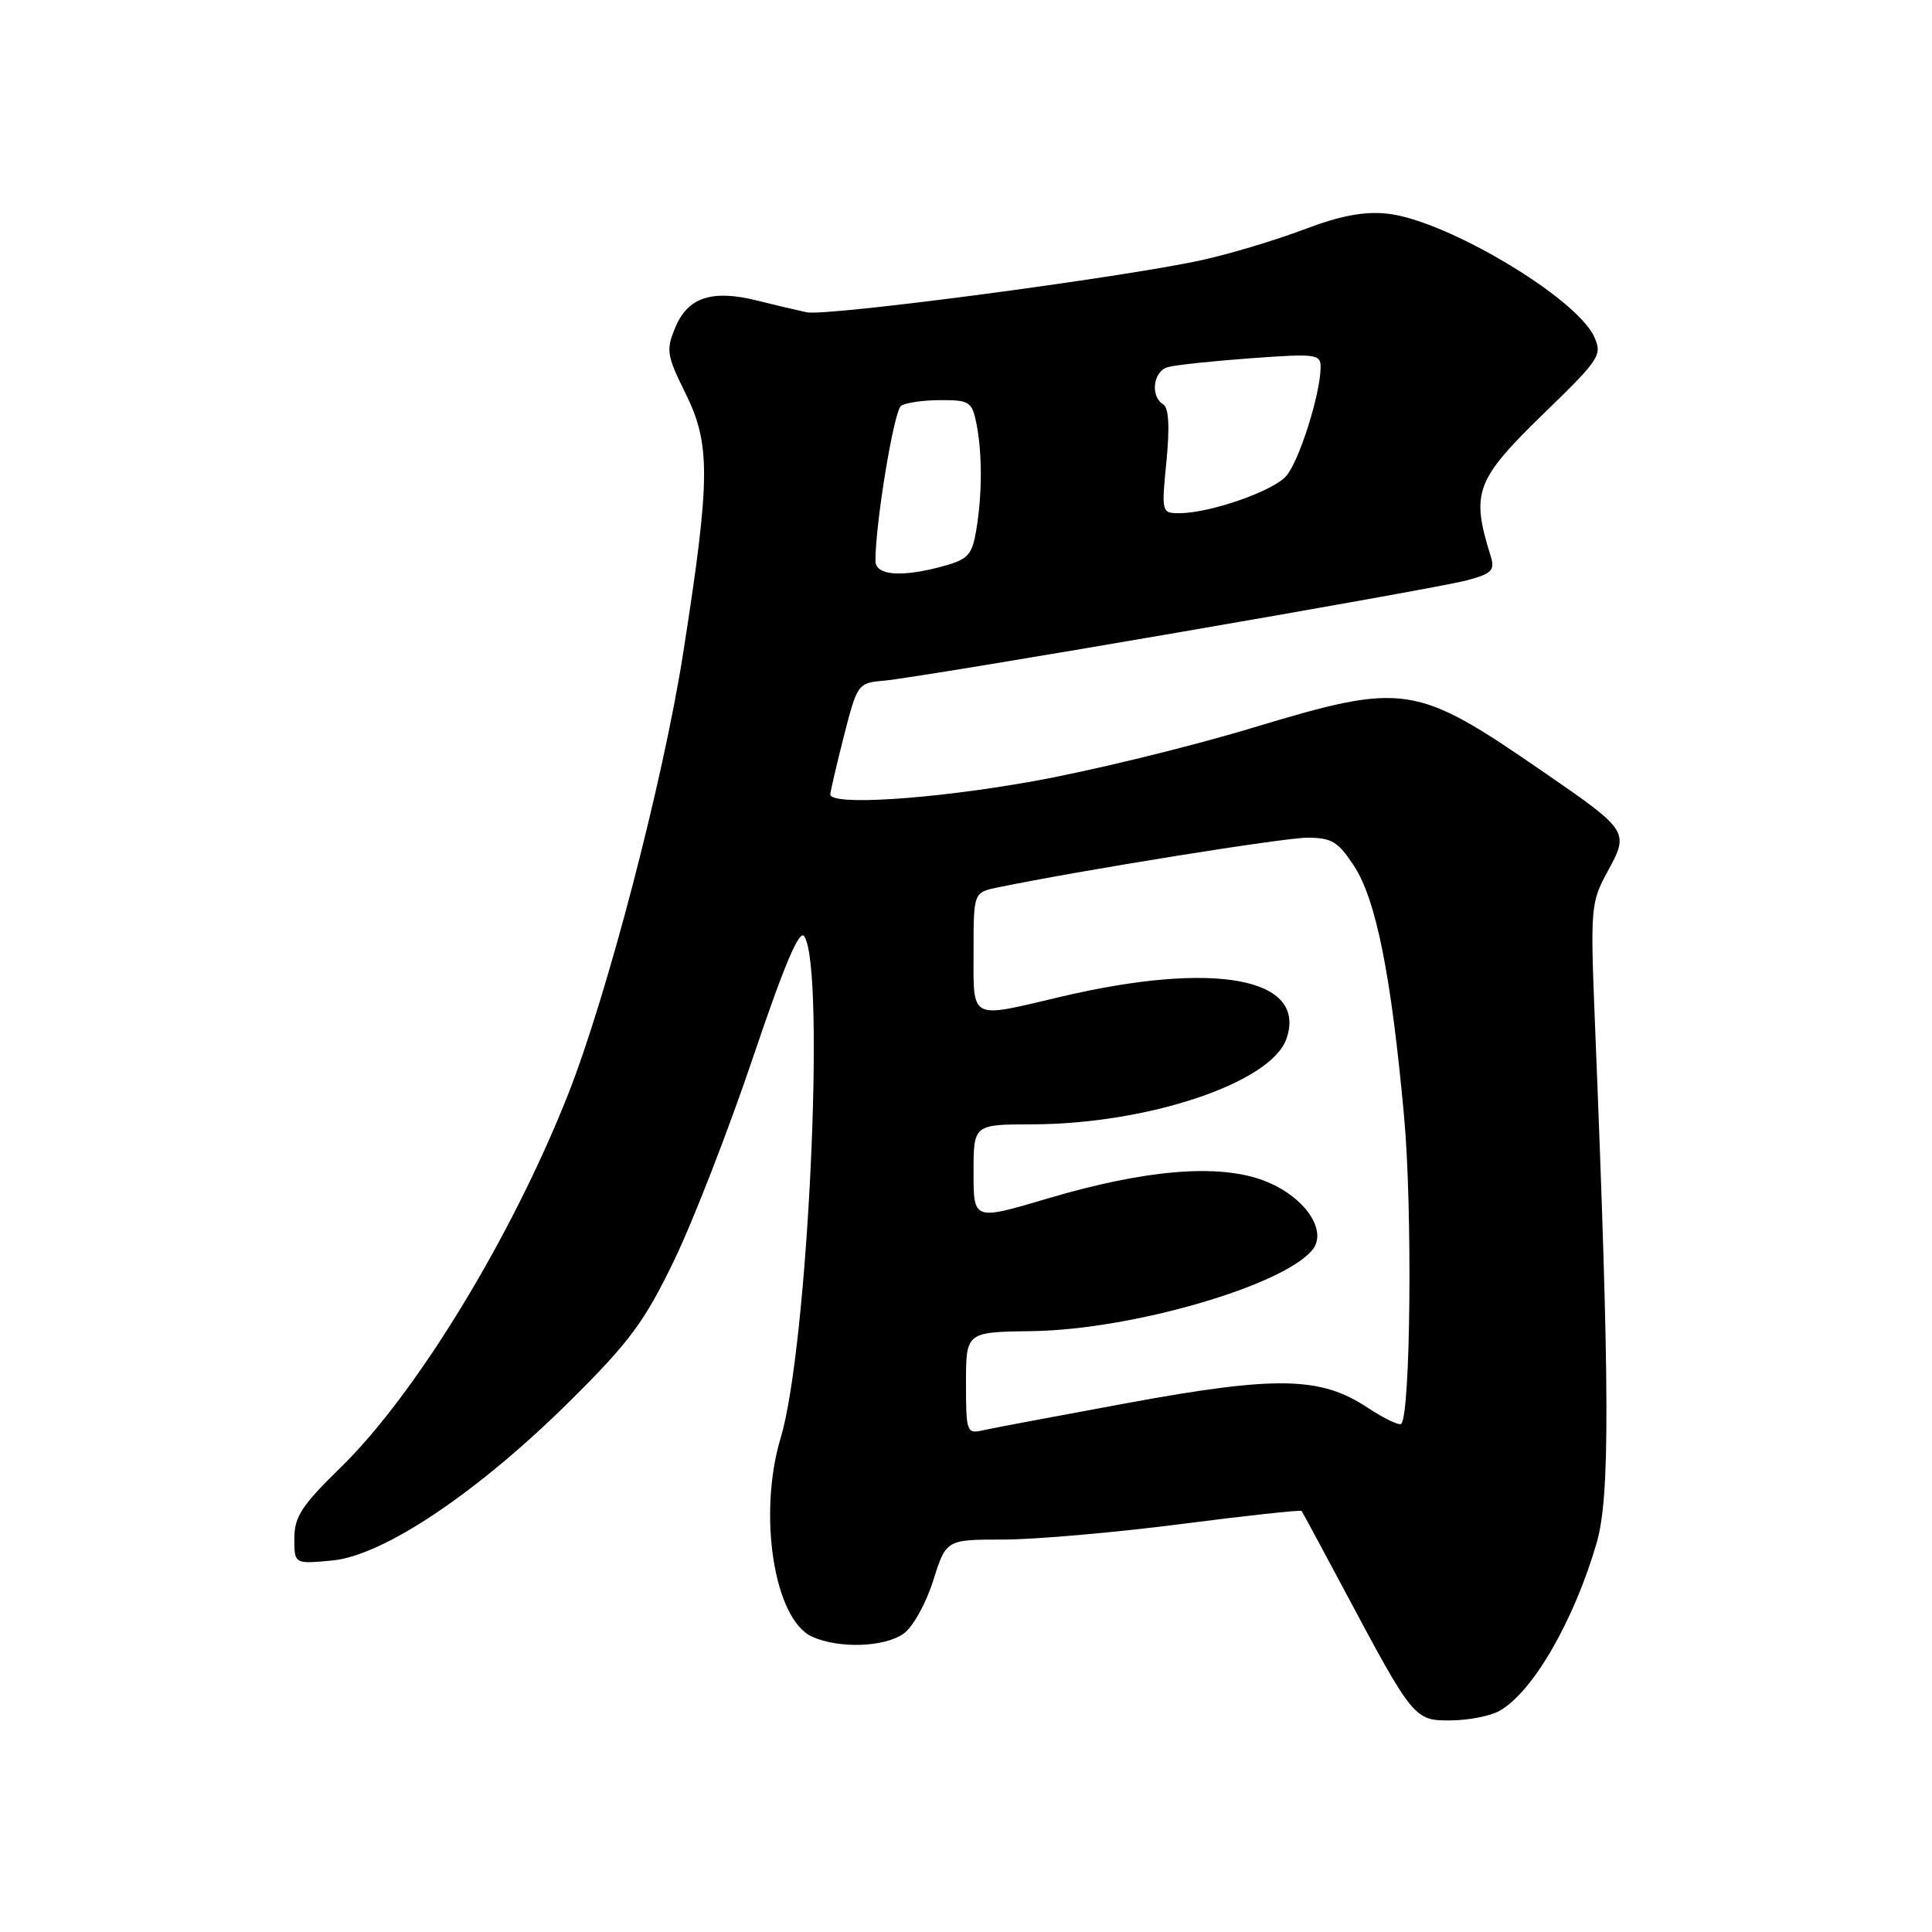 <?xml version="1.0" encoding="UTF-8" standalone="no"?>
<!DOCTYPE svg PUBLIC "-//W3C//DTD SVG 1.1//EN" "http://www.w3.org/Graphics/SVG/1.1/DTD/svg11.dtd" >
<svg xmlns="http://www.w3.org/2000/svg" xmlns:xlink="http://www.w3.org/1999/xlink" version="1.1" viewBox="0 0 256 256">
 <g >
 <path fill="currentColor"
d=" M 198.67 226.71 C 203.09 224.24 208.54 214.81 211.56 204.46 C 213.35 198.29 213.31 184.28 211.34 135.60 C 210.72 120.22 210.78 119.57 213.04 115.43 C 215.89 110.21 215.80 110.06 204.65 102.38 C 187.47 90.54 186.18 90.35 165.93 96.45 C 157.44 99.01 144.30 102.21 136.72 103.55 C 123.36 105.93 109.98 106.78 110.02 105.25 C 110.04 104.84 110.85 101.35 111.83 97.50 C 113.58 90.65 113.69 90.49 117.06 90.20 C 122.09 89.77 189.82 78.11 194.35 76.90 C 197.68 76.01 198.11 75.58 197.52 73.68 C 194.88 65.21 195.49 63.60 204.70 54.65 C 211.97 47.60 212.34 47.03 211.24 44.63 C 208.87 39.42 191.60 29.14 183.82 28.31 C 180.73 27.98 177.58 28.58 172.77 30.41 C 169.07 31.81 163.00 33.64 159.27 34.46 C 148.84 36.76 109.58 41.95 106.89 41.38 C 105.58 41.10 102.61 40.40 100.29 39.82 C 94.38 38.34 91.15 39.39 89.50 43.35 C 88.23 46.38 88.33 47.06 90.81 52.07 C 94.18 58.88 94.15 63.37 90.53 86.50 C 87.87 103.47 80.48 131.80 75.28 145.00 C 67.81 163.92 55.16 184.67 45.12 194.47 C 39.99 199.47 39.00 200.99 39.00 203.85 C 39.00 207.25 39.00 207.25 44.06 206.77 C 50.86 206.11 63.38 197.70 75.62 185.55 C 83.43 177.80 85.40 175.14 89.33 167.00 C 91.85 161.78 96.56 149.66 99.79 140.08 C 103.96 127.73 105.94 123.07 106.58 124.08 C 109.41 128.47 107.05 178.53 103.45 190.50 C 100.39 200.68 102.57 214.57 107.59 216.86 C 111.12 218.47 117.16 218.28 119.73 216.47 C 120.94 215.63 122.69 212.49 123.64 209.47 C 125.37 204.00 125.37 204.00 132.93 204.00 C 137.09 204.00 147.64 203.08 156.37 201.96 C 165.10 200.83 172.35 200.05 172.47 200.21 C 172.59 200.37 175.09 205.00 178.02 210.50 C 187.27 227.85 187.40 228.01 192.26 227.96 C 194.59 227.95 197.47 227.38 198.67 226.71 Z  M 128.00 183.27 C 128.00 176.50 128.00 176.50 136.75 176.38 C 149.90 176.20 169.93 170.41 173.88 165.64 C 176.01 163.07 172.83 158.48 167.50 156.45 C 161.49 154.15 151.76 154.96 138.74 158.83 C 129.00 161.72 129.00 161.72 129.00 155.36 C 129.00 149.00 129.00 149.00 136.75 148.98 C 152.10 148.95 168.41 143.48 170.45 137.67 C 173.30 129.56 160.95 127.26 140.50 132.09 C 128.37 134.96 129.00 135.29 129.00 126.12 C 129.00 118.25 129.00 118.25 132.25 117.58 C 143.44 115.28 170.11 111.00 173.24 111.00 C 176.45 111.00 177.31 111.52 179.42 114.75 C 182.34 119.22 184.35 129.26 186.05 147.97 C 187.17 160.17 186.91 187.42 185.67 188.66 C 185.40 188.93 183.39 187.96 181.20 186.51 C 174.98 182.40 169.16 182.28 149.50 185.89 C 140.15 187.61 131.49 189.24 130.25 189.52 C 128.09 190.02 128.00 189.77 128.00 183.27 Z  M 116.00 74.32 C 116.00 69.25 118.46 54.39 119.40 53.77 C 120.00 53.36 122.36 53.02 124.62 53.02 C 128.45 53.00 128.80 53.23 129.38 56.12 C 130.16 60.06 130.16 65.42 129.36 70.24 C 128.82 73.49 128.27 74.11 125.12 74.98 C 119.51 76.54 116.00 76.28 116.00 74.32 Z  M 154.56 61.13 C 155.01 56.47 154.87 54.04 154.12 53.57 C 152.38 52.50 152.80 49.19 154.75 48.64 C 155.71 48.37 160.66 47.84 165.75 47.47 C 174.34 46.84 175.00 46.92 174.99 48.64 C 174.97 52.22 172.11 61.22 170.40 63.11 C 168.57 65.13 160.27 68.00 156.26 68.00 C 153.92 68.00 153.89 67.89 154.56 61.13 Z "/>
</g>
</svg>